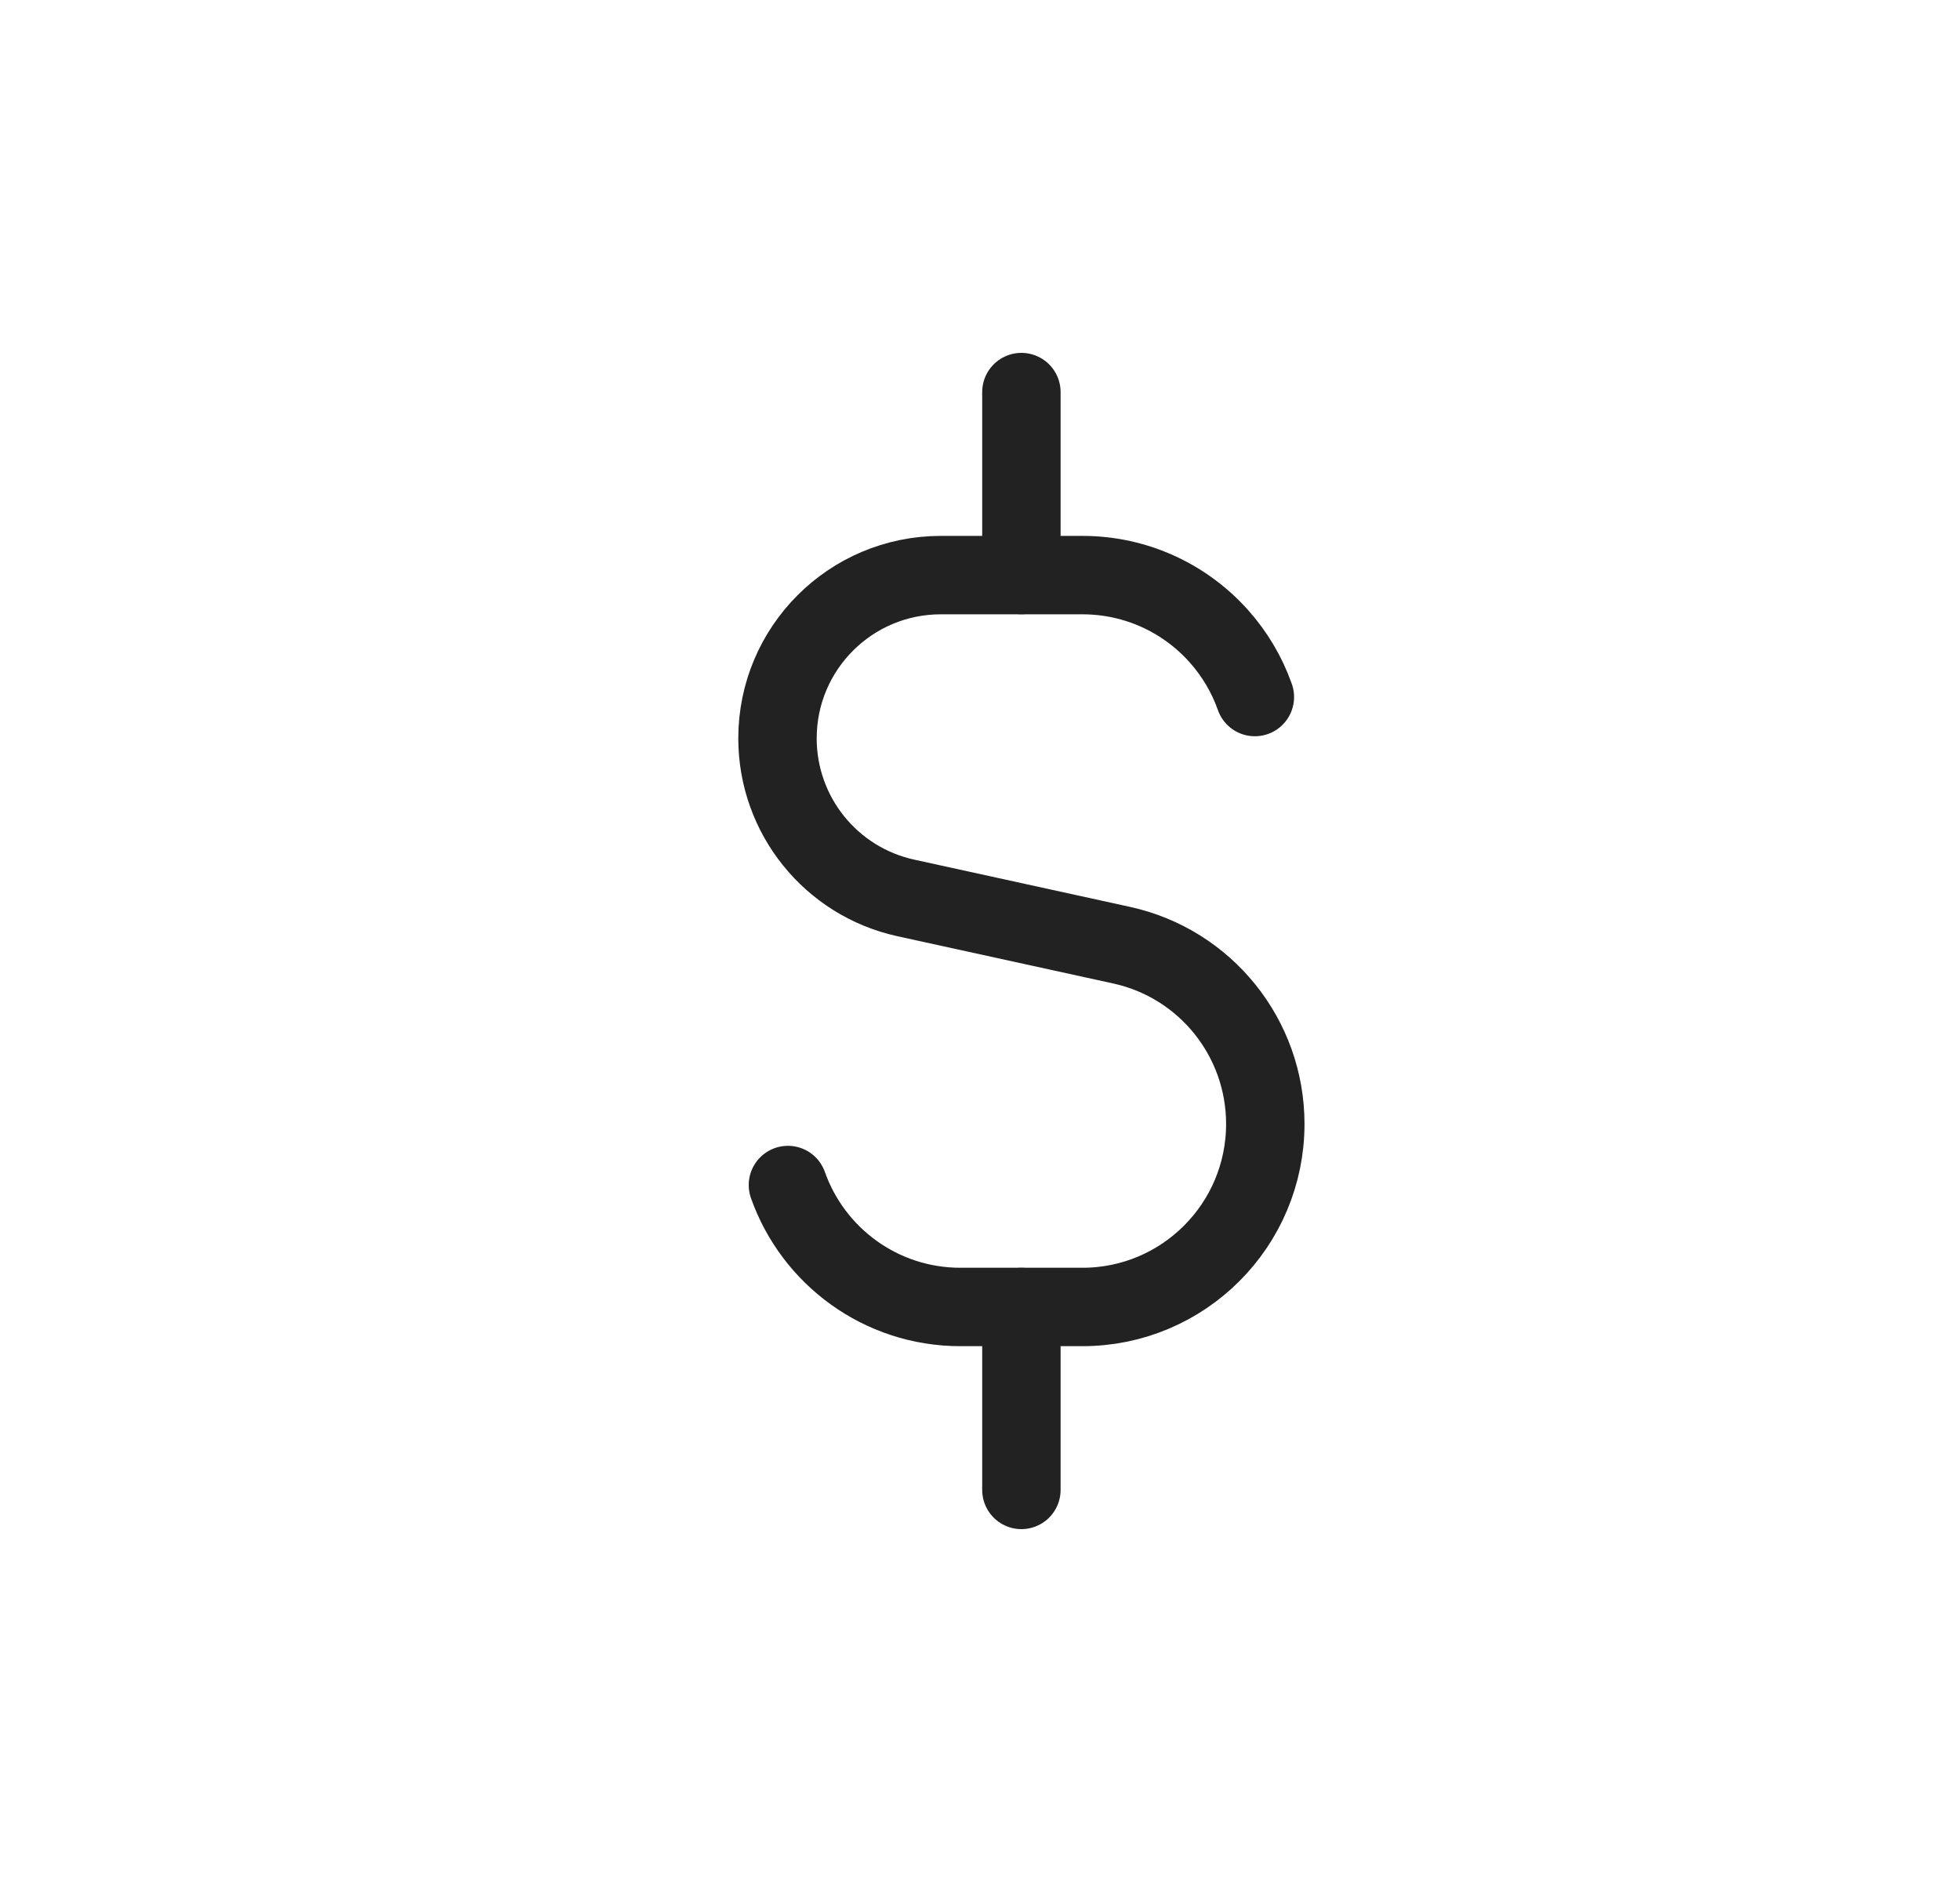 <svg width="25" height="24" viewBox="0 0 25 24" fill="none" xmlns="http://www.w3.org/2000/svg">
<path d="M16.006 8.889C15.904 8.599 15.746 8.336 15.545 8.111C15.118 7.634 14.497 7.334 13.806 7.334H12C10.849 7.334 9.917 8.266 9.917 9.416C9.917 10.395 10.598 11.242 11.555 11.451L14.305 12.053C15.376 12.287 16.139 13.236 16.139 14.333C16.139 15.622 15.095 16.667 13.806 16.667H12.25C11.234 16.667 10.37 16.018 10.05 15.112" stroke="#222222" stroke-linecap="round" stroke-linejoin="round"/>
<path d="M13.028 7.333V5" stroke="#222222" stroke-linecap="round" stroke-linejoin="round"/>
<path d="M13.028 19V16.667" stroke="#222222" stroke-linecap="round" stroke-linejoin="round"/>
</svg>
